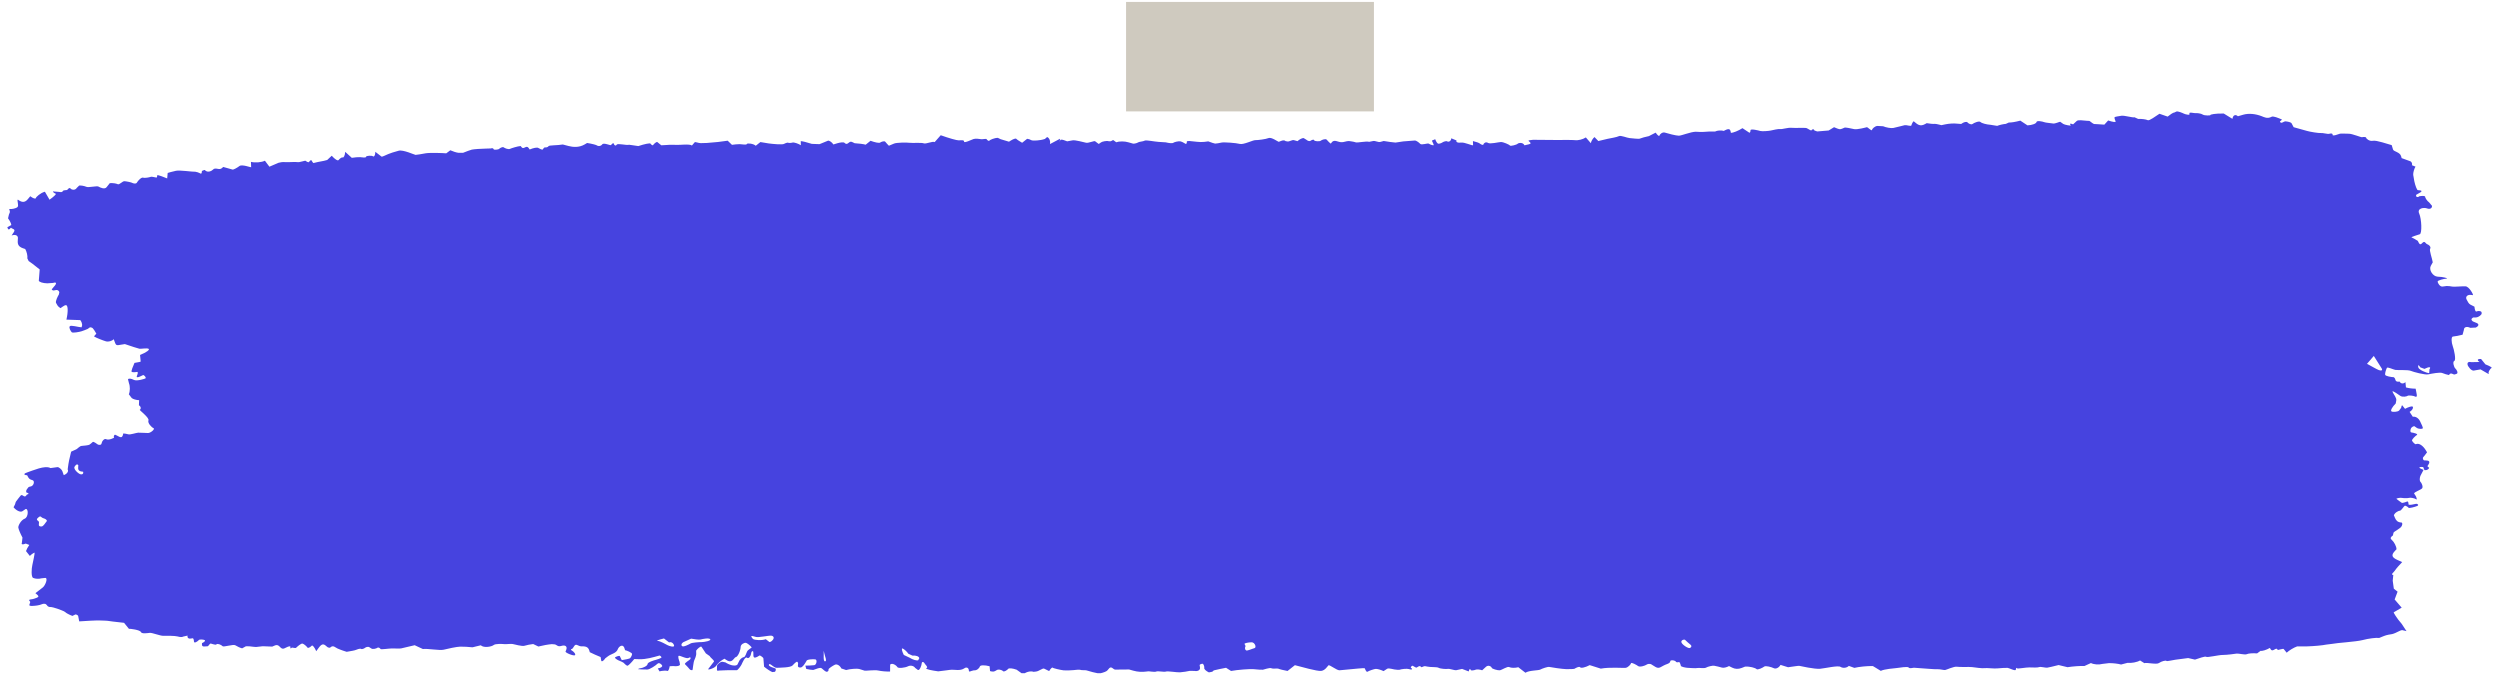 <svg xmlns="http://www.w3.org/2000/svg" xmlns:xlink="http://www.w3.org/1999/xlink" width="536" zoomAndPan="magnify" viewBox="0 0 402 109.5" height="146" preserveAspectRatio="xMidYMid meet" version="1.0"><defs><clipPath id="574093c215"><path d="M 1.184 17.918 L 399.121 17.918 L 399.121 108.254 L 1.184 108.254 Z M 1.184 17.918 " clip-rule="nonzero"/></clipPath><clipPath id="300472d83b"><path d="M 181.07 0.316 L 220.93 0.316 L 220.93 17.918 L 181.07 17.918 Z M 181.07 0.316 " clip-rule="nonzero"/></clipPath></defs><g clip-path="url(#574093c215)"><path fill="#4643df" d="M 390.66 59.379 C 390.66 59.379 390.66 59.379 390.648 59.574 C 390.613 60.012 390.613 60.012 390.613 60.012 C 390.238 59.98 388.957 59.5 388.859 59.066 C 388.762 58.633 388.91 58.637 389.195 59.074 C 389.195 59.074 389.195 59.074 389.59 59.219 C 389.855 59.316 389.855 59.316 389.855 59.316 C 390.609 58.941 390.973 58.969 390.66 59.379 Z M 382.539 59.52 C 382.195 59.406 381.188 58.793 380.613 58.5 C 380.648 58.461 380.754 58.344 381.074 57.973 C 381.707 57.234 381.707 57.234 381.707 57.234 C 382.059 57.809 382.762 58.914 382.961 59.219 C 383.16 59.523 382.973 59.66 382.539 59.52 Z M 271.73 104.199 C 271.465 104.309 270.5 103.676 270.375 103.297 C 270.246 102.922 270.863 102.758 270.977 102.906 C 271.094 103.051 271.656 103.516 271.855 103.688 C 272.055 103.855 272 104.086 271.73 104.199 Z M 201.715 104.223 C 201.336 104.316 200.582 104.691 200.379 104.586 C 200.176 104.477 200.137 104.16 200.289 103.879 C 200.289 103.879 200.289 103.879 200.141 103.594 C 200.105 103.523 200.105 103.523 200.105 103.523 C 200.199 103.402 200.715 103.293 201.25 103.281 C 201.785 103.266 202.094 104.133 201.715 104.223 Z M 147.727 106.02 C 147.648 106.168 147.648 106.168 147.648 106.168 C 147.391 106.266 146.77 106.082 146.27 105.762 C 146.27 105.762 146.27 105.762 145.754 105.516 C 145.332 105.316 145.332 105.316 145.332 105.316 C 145.023 104.707 144.93 104.238 145.117 104.27 C 145.309 104.305 145.816 104.754 146.07 105.125 C 146.07 105.125 146.07 105.125 146.422 105.285 C 146.734 105.426 146.734 105.426 146.734 105.426 C 147.293 105.367 147.785 105.551 147.824 105.84 C 147.824 105.84 147.824 105.84 147.727 106.02 Z M 132.68 106.344 C 132.344 106.371 132.477 105.336 132.453 104.953 C 132.43 104.57 132.477 104.617 132.551 105.059 C 132.633 105.5 133.016 106.316 132.68 106.344 Z M 124.262 102.906 C 124.262 102.906 124.262 102.906 124.059 103.105 C 123.98 103.18 123.762 103.266 123.73 103.242 C 123.137 102.781 123.137 102.781 123.137 102.781 C 122.508 103.027 121.332 102.93 121.109 102.758 C 120.887 102.586 120.785 102.324 120.812 102.281 C 120.844 102.234 121.18 102.297 121.566 102.422 C 121.949 102.547 123.668 102.156 124.047 102.219 C 124.426 102.281 124.523 102.59 124.262 102.906 Z M 112.824 103.25 C 112.41 103.246 111.293 103.328 111.059 103.465 C 110.824 103.602 109.852 104.129 109.648 103.875 C 109.441 103.617 109.707 103.27 110.242 103.098 C 110.242 103.098 110.242 103.098 110.676 102.902 C 111.137 102.695 111.137 102.695 111.137 102.695 C 111.641 102.781 112.395 102.906 112.656 102.832 C 112.922 102.754 114.023 102.531 114.203 102.785 C 114.383 103.043 113.234 103.25 112.824 103.25 Z M 107.348 103.746 C 107.09 103.602 106.09 103.059 105.758 103.055 C 105.43 103.051 105.883 102.875 106.766 102.664 C 106.766 102.664 106.766 102.664 107.492 103.23 C 107.586 103.305 107.586 103.305 107.586 103.305 C 108.031 103.109 108.395 103.594 108.395 103.852 C 108.395 104.113 107.605 103.891 107.348 103.746 Z M 12.949 76.266 C 12.625 76.191 11.758 75.445 11.992 75.043 C 12.23 74.641 12.504 74.562 12.598 74.867 C 12.598 74.867 12.598 74.867 12.57 75.082 C 12.52 75.535 12.664 75.801 13.281 75.84 C 13.359 75.844 13.359 75.844 13.359 75.844 C 13.457 76.148 13.273 76.336 12.949 76.266 Z M 7.48 83.855 C 7.238 84.148 6.98 84.637 6.684 84.656 C 5.875 84.711 6.496 84.008 6.164 83.789 C 5.766 83.523 5.961 83.387 6.215 83.168 C 6.539 82.883 6.625 83.184 6.824 83.27 C 7.047 83.359 7.047 83.359 7.047 83.359 C 7.309 83.418 7.535 83.605 7.551 83.777 C 7.551 83.777 7.551 83.777 7.48 83.855 Z M 397.613 52.695 C 398.098 52.672 398.098 52.672 398.098 52.672 C 398.652 52.41 398.668 52.062 398.137 51.891 C 398.137 51.891 398.137 51.891 397.684 51.703 C 397.543 51.645 397.398 51.453 397.41 51.336 C 397.422 51.227 397.656 51.031 397.762 51.043 C 398.328 51.109 398.715 50.902 398.996 50.559 C 399.082 50.453 399.07 50.203 398.973 50.113 C 398.871 50.02 398.594 49.988 398.426 50.027 C 398.262 50.062 398.262 50.062 398.262 50.062 C 398.098 50.215 397.934 49.879 397.891 49.312 C 397.891 49.312 397.891 49.312 397.242 48.984 C 396.949 48.836 396.801 48.465 396.637 48.176 C 396.398 47.75 396.727 47.344 397.344 47.422 C 397.656 47.465 397.656 47.465 397.656 47.465 C 397.73 47.352 397.027 46.055 396.441 46.039 C 395.855 46.02 394.602 46.141 394.352 46.086 C 394.105 46.031 393.691 45.988 393.434 45.988 C 393.434 45.988 393.434 45.988 393.195 46.02 C 392.773 46.074 392.773 46.074 392.773 46.074 C 392.332 46.145 391.969 45.488 391.969 45.277 C 391.969 45.066 392.988 44.832 393.348 44.809 C 393.707 44.789 393.387 44.664 392.633 44.539 C 392.633 44.539 392.633 44.539 391.957 44.488 C 391.164 44.426 390.531 43.371 390.871 42.754 C 391.188 42.18 391.188 42.18 391.188 42.18 C 391.09 41.562 390.602 40.254 390.766 40.004 C 390.934 39.75 390.676 39.398 390.195 39.219 C 390.195 39.219 390.195 39.219 389.961 38.988 C 389.559 38.586 389.309 39.797 388.918 39.004 C 388.785 38.734 388.785 38.734 388.785 38.734 C 388.43 38.504 387.914 38.207 387.773 38.172 C 387.637 38.137 388.703 37.777 389.094 37.668 C 389.484 37.559 389.398 35.207 389.008 34.34 C 388.617 33.473 389.773 33.328 390.25 33.508 C 390.727 33.691 391.094 33.504 391.066 33.094 C 391.066 33.094 391.066 33.094 390.895 32.891 C 390.633 32.574 390.633 32.574 390.633 32.574 C 390.23 32.285 389.945 31.758 389.965 31.645 C 389.98 31.531 389.695 31.477 389.332 31.516 C 389.332 31.516 389.332 31.516 389.004 31.566 C 388.945 31.574 388.906 31.672 388.852 31.676 C 388.754 31.688 388.59 31.68 388.566 31.637 C 388.516 31.543 388.469 31.355 388.527 31.324 C 388.781 31.172 388.781 31.172 388.781 31.172 C 389.086 31.035 389.398 30.816 389.383 30.738 C 389.371 30.66 389.23 30.598 389.07 30.602 C 389.07 30.602 389.07 30.602 388.926 30.59 C 388.789 30.582 388.789 30.582 388.789 30.582 C 388.648 30.555 388.391 29.91 388.223 29.145 C 388.223 29.145 388.223 29.145 388.102 28.445 C 388.043 28.113 388.043 28.113 388.043 28.113 C 388.023 27.762 388.188 27.168 388.41 26.793 C 388.41 26.793 388.41 26.793 387.84 26.566 C 387.828 26.562 387.828 26.562 387.828 26.562 C 387.965 26.309 387.73 25.98 387.598 25.938 C 387.465 25.891 386.828 25.66 386.184 25.426 C 386.184 25.426 386.184 25.426 386.098 25.117 C 385.906 24.438 384.902 24.391 384.797 24.039 C 384.586 23.336 384.586 23.336 384.586 23.336 C 383.906 23.164 382.148 22.523 381.57 22.637 C 380.996 22.754 380.484 22.301 380.477 22.145 C 380.465 21.992 379.965 22.02 379.816 22.062 C 379.668 22.105 378.266 21.508 377.707 21.504 C 377.145 21.5 376.422 21.449 376.246 21.504 C 376.07 21.559 375.043 21.961 375.082 21.68 C 375.125 21.398 374.719 21.453 374.516 21.52 C 374.316 21.586 373.469 21.348 373.188 21.391 C 372.91 21.434 371.422 21.195 370.957 21.051 C 370.492 20.906 369.531 20.637 368.816 20.453 C 368.816 20.453 368.816 20.453 368.492 19.836 C 368.395 19.645 367.859 19.547 367.508 19.512 C 367.289 19.492 366.977 19.793 366.812 19.734 C 366.242 19.543 367.129 19.297 366.879 19.191 C 366.359 18.98 365.559 18.617 365.258 18.781 C 364.602 19.141 364.062 18.836 363.688 18.688 C 362.691 18.297 361.586 18.188 360.699 18.449 C 359.855 18.695 359.855 18.695 359.855 18.695 C 359.453 18.332 359.059 18.52 358.977 19.113 C 358.977 19.113 358.977 19.113 358.074 18.559 C 357.586 18.258 357.586 18.258 357.586 18.258 C 356.258 18.219 355.359 18.414 355.434 18.5 C 355.504 18.586 354.473 18.617 354.203 18.422 C 353.93 18.23 353.223 18.164 353.039 18.195 C 352.859 18.227 351.898 17.949 352.066 18.277 C 352.23 18.602 351.391 18.387 351.176 18.277 C 350.961 18.168 350.145 17.82 349.949 17.945 C 349.758 18.07 349.504 18.137 349.438 18.145 C 349.371 18.148 348.977 18.422 348.559 18.75 C 348.559 18.75 348.559 18.75 347.848 18.504 C 347.242 18.293 347.242 18.293 347.242 18.293 C 346.613 18.676 345.629 19.465 345.355 19.324 C 345.082 19.188 344.387 19.098 343.809 19.121 C 343.809 19.121 343.809 19.121 343.328 18.902 C 343.223 18.855 343.223 18.855 343.223 18.855 C 342.996 18.965 341.625 18.543 341.129 18.613 C 340.633 18.68 340.09 18.781 340.023 18.848 C 339.961 18.91 340.102 19.348 340.188 19.52 C 340.273 19.695 339.734 19.629 338.992 19.371 C 338.992 19.371 338.992 19.371 338.91 19.461 C 338.379 20.043 338.379 20.043 338.379 20.043 C 337.617 19.969 336.832 19.957 336.734 19.941 C 336.641 19.93 336.305 19.703 335.988 19.445 C 335.988 19.445 335.988 19.445 335.574 19.422 C 335.016 19.391 334.184 19.227 333.941 19.453 C 333.355 19.996 333.355 19.996 333.355 19.996 C 332.816 19.758 332.781 19.953 332.961 20.129 C 333.145 20.305 331.941 20.055 331.781 19.934 C 331.621 19.812 331.344 19.609 331.281 19.582 C 331.219 19.551 330.457 19.914 330.148 19.859 C 329.836 19.801 328.902 19.738 328.676 19.633 C 328.445 19.531 327.516 19.352 327.477 19.613 C 327.434 19.875 326.777 20.121 326.02 20.16 C 326.02 20.16 326.02 20.16 325.621 19.898 C 324.867 19.398 324.867 19.398 324.867 19.398 C 324.102 19.605 323.273 19.738 323.027 19.699 C 323.027 19.699 323.027 19.699 322.867 19.77 C 322.531 19.922 322.531 19.922 322.531 19.922 C 322.152 19.945 321.523 20.09 321.145 20.238 C 321.145 20.238 321.145 20.238 320.621 20.156 C 320.094 20.07 320.094 20.07 320.094 20.07 C 319.434 20.023 318.676 19.828 318.457 19.617 C 318.234 19.402 317.402 19.762 317.191 19.93 C 316.984 20.102 316.527 19.875 316.383 19.691 C 316.238 19.508 315.773 19.617 315.352 19.934 C 315.352 19.934 315.352 19.934 315.039 19.91 C 314.633 19.879 314.633 19.879 314.633 19.879 C 314.191 19.82 313.379 19.875 312.82 19.992 C 312.82 19.992 312.82 19.992 312.312 20.098 C 312.184 20.125 312.184 20.125 312.184 20.125 C 312.027 20.109 311.328 19.891 311.098 19.918 C 310.867 19.949 310.289 19.895 309.812 19.805 C 309.812 19.805 309.812 19.805 309.566 19.945 C 308.715 20.426 308.297 19.961 307.797 19.559 C 307.734 19.512 307.734 19.512 307.734 19.512 C 307.609 19.5 307.391 19.984 307.348 20.168 C 307.305 20.359 306.562 20.074 306.277 20.129 C 305.988 20.184 304.816 20.516 304.438 20.578 C 304.059 20.641 303.32 20.516 302.797 20.301 C 302.797 20.301 302.797 20.301 302.305 20.273 C 301.922 20.25 301.922 20.25 301.922 20.25 C 301.488 20.25 301.039 20.711 301 20.914 C 300.957 21.113 300.312 20.418 300.184 20.453 C 300.059 20.492 298.633 20.871 298.141 20.762 C 297.648 20.652 296.73 20.453 296.594 20.527 C 296.461 20.602 296.031 20.777 295.871 20.777 C 295.711 20.777 295.281 20.629 294.914 20.453 C 294.914 20.453 294.914 20.453 294.418 20.758 C 294.047 20.984 294.047 20.984 294.047 20.984 C 293.406 21.027 292.578 21.094 292.207 21.137 C 292.207 21.137 292.207 21.137 291.926 21.039 C 291.754 20.977 291.754 20.977 291.754 20.977 C 291.641 20.633 291.34 20.832 291.285 20.953 C 291.234 21.074 290.734 20.691 290.504 20.602 C 290.27 20.512 288.625 20.609 288.066 20.551 C 287.508 20.492 286.523 20.812 286.27 20.754 C 286.02 20.695 285.039 20.918 284.727 20.992 C 284.414 21.062 283.355 21.148 283.059 21.062 C 282.766 20.98 281.496 20.656 281.484 20.941 C 281.477 21.223 281.379 21.395 281.27 21.324 C 281.27 21.324 281.27 21.324 281.172 21.258 C 280.188 20.609 280.188 20.609 280.188 20.609 C 279.531 21.031 278.691 21.371 278.324 21.359 C 278.324 21.359 278.324 21.359 278.316 21.312 C 278.246 20.762 278.051 20.613 277.395 20.941 C 277.188 21.051 277.188 21.051 277.188 21.051 C 276.77 20.922 276.133 20.969 275.766 21.156 C 275.766 21.156 275.766 21.156 275.312 21.145 C 274.656 21.125 274.02 21.246 273.336 21.215 C 272.664 21.184 272.664 21.184 272.664 21.184 C 271.859 21.199 270.367 21.824 269.949 21.82 C 269.527 21.82 268.137 21.465 267.723 21.324 C 267.309 21.184 266.871 21.621 266.84 21.797 C 266.805 21.973 266.531 21.762 266.23 21.328 C 266.23 21.328 266.23 21.328 265.52 21.691 C 265.145 21.887 265.145 21.887 265.145 21.887 C 264.645 21.984 263.875 22.199 263.688 22.289 C 263.496 22.379 262.402 22.227 262.031 22.203 C 261.66 22.18 260.609 21.727 260.324 21.891 C 260.039 22.051 258.855 22.254 258.5 22.324 C 258.141 22.398 257.469 22.559 257.012 22.68 C 257.012 22.68 257.012 22.68 256.633 22.285 C 256.395 22.039 256.395 22.039 256.395 22.039 C 256.113 22.266 255.852 22.715 255.809 23.027 C 255.809 23.027 255.809 23.027 255.508 22.68 C 255.004 22.098 255.004 22.098 255.004 22.098 C 254.527 22.418 253.73 22.613 253.23 22.535 C 253.23 22.535 253.23 22.535 252.758 22.512 C 252.199 22.488 251.633 22.508 251.07 22.508 C 249.945 22.508 249.945 22.508 249.945 22.508 C 248.703 22.508 247.16 22.496 246.508 22.48 C 246.508 22.48 246.508 22.48 245.941 22.551 C 245.383 22.617 246.625 23.02 245.859 23.199 C 245.133 23.367 245.133 23.367 245.133 23.367 C 244.891 22.828 244.16 22.973 244.023 23.125 C 243.887 23.273 242.871 23.547 242.793 23.402 C 242.715 23.254 241.734 22.832 241.355 22.836 C 240.98 22.844 239.605 23.203 239.266 22.977 C 238.93 22.746 238.566 23.035 238.531 23.227 C 238.496 23.414 238.082 23.195 237.957 23.082 C 237.836 22.973 237.336 22.793 236.848 22.684 C 236.848 22.684 236.848 22.684 236.867 23.273 C 236.867 23.359 236.867 23.359 236.867 23.359 C 236.754 23.453 235.477 22.848 234.945 22.926 C 234.41 23.008 234.078 22.855 234.211 22.59 C 234.211 22.59 234.211 22.59 234.184 22.578 C 233.367 22.238 233.367 22.238 233.367 22.238 C 233.332 22.754 232.883 22.859 232.723 22.738 C 232.562 22.617 232.066 22.805 231.926 22.91 C 231.785 23.02 231.391 23.145 231.25 23.102 C 231.109 23.059 230.898 22.734 230.781 22.383 C 230.781 22.383 230.781 22.383 230.258 22.605 C 230.223 22.621 230.465 23.023 230.527 23.258 C 230.547 23.332 230.547 23.332 230.547 23.332 C 230.438 23.434 229.91 23.215 229.746 23.098 C 229.578 22.98 228.59 23.379 228.367 23.125 C 228.145 22.875 227.676 22.578 227.531 22.594 C 227.387 22.605 226.535 22.672 225.641 22.738 C 225.641 22.738 225.641 22.738 224.848 22.859 C 224.395 22.926 224.395 22.926 224.395 22.926 C 223.906 22.887 223.055 22.77 222.504 22.672 C 222.504 22.672 222.504 22.672 221.945 22.824 C 221.617 22.91 221.145 22.605 220.797 22.676 C 220.176 22.805 220.176 22.805 220.176 22.805 C 219.609 22.66 218.281 23 217.973 22.883 C 217.664 22.77 217.188 22.727 217.016 22.691 C 216.84 22.656 216.375 22.727 215.984 22.848 C 215.984 22.848 215.984 22.848 215.719 22.863 C 215.16 22.902 214.488 22.258 214.039 23.035 C 214.008 23.09 214.008 23.09 214.008 23.09 C 213.918 23.094 213.457 22.621 213.32 22.449 C 213.18 22.277 212.535 22.473 212.387 22.621 C 212.242 22.773 211.344 22.738 211.316 22.551 C 211.289 22.363 210.895 22.512 210.746 22.633 C 210.598 22.754 210.273 22.668 210.027 22.445 C 210.027 22.445 210.027 22.445 209.762 22.285 C 209.617 22.199 209.617 22.199 209.617 22.199 C 209.387 22.184 208.945 22.41 208.637 22.699 C 208.637 22.699 208.637 22.699 208.055 22.535 C 207.773 22.457 207.328 22.805 207.02 22.746 C 206.719 22.691 206.719 22.691 206.719 22.691 C 206.434 22.375 205.754 22.785 205.633 22.801 C 205.512 22.816 204.453 22.008 203.996 22.199 C 203.539 22.387 202.207 22.551 201.848 22.535 C 201.484 22.523 199.926 23.305 199.363 23.141 C 198.797 22.98 196.77 22.84 196.438 22.922 C 196.109 23 195.516 23.105 195.387 23.09 C 195.254 23.074 194.758 22.914 194.281 22.73 C 194.281 22.73 194.281 22.73 193.68 22.812 C 192.898 22.914 192.059 22.727 191.246 22.672 C 191.109 22.664 190.852 22.703 190.852 22.723 C 190.832 23.469 190.539 23.016 190.188 22.871 C 189.852 22.734 189.852 22.734 189.852 22.734 C 189.414 22.664 188.766 22.871 188.656 22.969 C 188.547 23.07 188.004 23.031 187.449 22.887 C 187.449 22.887 187.449 22.887 186.922 22.855 C 186.301 22.816 186.301 22.816 186.301 22.816 C 185.637 22.777 184.277 22.484 184.062 22.617 C 183.852 22.75 183.172 22.781 183.008 22.895 C 182.848 23.008 182.492 23.102 182.219 23.102 C 182.219 23.102 182.219 23.102 182 23.039 C 181.445 22.883 181.445 22.883 181.445 22.883 C 180.852 22.699 179.973 22.695 179.488 22.875 C 179.488 22.875 179.488 22.875 179.012 22.523 C 178.969 22.488 178.68 22.734 178.516 22.723 C 178.234 22.703 178.234 22.703 178.234 22.703 C 177.941 22.609 177.207 22.762 177.043 22.898 C 176.879 23.031 176.691 23.148 176.656 23.141 C 176.625 23.133 176.234 22.828 176.094 22.715 C 175.953 22.602 175.023 23.039 174.645 22.953 C 174.266 22.867 172.859 22.488 172.484 22.566 C 172.105 22.641 171.656 22.711 171.602 22.727 C 171.551 22.738 170.547 22.238 170.48 22.566 C 170.41 22.895 170.395 22.781 170.445 22.316 C 170.445 22.316 170.445 22.316 169.75 22.684 C 168.832 23.168 168.832 23.168 168.832 23.168 C 168.938 22.672 168.73 22.164 168.375 22.035 C 168.375 22.035 168.375 22.035 168.09 22.281 C 168.031 22.336 168.031 22.336 168.031 22.336 C 167.273 22.617 166.043 22.664 165.844 22.543 C 165.645 22.422 165.336 22.324 165.156 22.32 C 165.156 22.32 165.156 22.32 165.078 22.387 C 164.359 22.957 164.359 22.957 164.359 22.957 C 164.023 22.773 163.48 22.414 163.41 22.316 C 163.34 22.219 162.953 22.344 162.551 22.594 C 162.551 22.594 162.551 22.594 162.246 22.785 L 160.902 22.383 C 160.453 22.168 160.453 22.168 160.453 22.168 C 159.906 22.164 159.191 22.488 159.082 22.617 C 158.973 22.75 158.691 22.48 158.637 22.371 C 158.582 22.266 157.984 22.422 157.75 22.379 C 157.52 22.336 156.836 22.242 156.523 22.363 C 156.207 22.48 154.988 23.07 155.023 22.766 C 155.062 22.465 154.477 22.566 154.164 22.57 C 153.852 22.578 152.547 22.207 151.27 21.746 C 151.27 21.746 151.27 21.746 150.305 22.836 C 150.293 22.848 150.293 22.848 150.293 22.848 C 149.945 22.664 148.93 23.191 148.535 23.047 C 148.141 22.902 146.773 23.031 146.262 22.961 C 145.75 22.895 144.152 22.918 143.766 23.086 C 143.383 23.254 142.961 23.434 142.934 23.434 C 142.906 23.434 142.484 22.957 142.34 22.785 C 142.199 22.617 141.664 22.816 141.527 22.926 C 141.387 23.039 140.691 22.906 139.98 22.637 C 139.98 22.637 139.98 22.637 139.316 23.176 C 139.203 23.266 139.203 23.266 139.203 23.266 C 138.852 23.164 138.055 23.059 137.434 23.031 C 137.434 23.031 137.434 23.031 136.996 22.824 C 136.492 22.59 136.316 23.52 135.773 22.953 C 135.645 22.82 135.02 22.922 134.672 23.027 C 134.008 23.23 134.008 23.23 134.008 23.23 C 133.793 22.852 133.285 22.559 133.148 22.621 C 133.012 22.684 132.398 22.934 131.781 23.18 C 131.781 23.18 131.781 23.18 131.234 23.16 C 130.539 23.133 130.539 23.133 130.539 23.133 C 129.785 22.887 128.984 22.691 128.762 22.695 C 128.762 22.695 128.762 22.695 128.762 22.703 C 128.773 23.352 128.773 23.352 128.773 23.352 C 128.402 23.102 127.66 22.848 127.418 22.926 C 127.18 23.004 126.84 23.008 126.668 22.934 C 126.668 22.934 126.668 22.934 126.539 22.957 C 126.32 22.992 126.129 23.141 125.91 23.188 C 125.711 23.227 125.492 23.195 125.277 23.195 C 124.996 23.195 124.996 23.195 124.996 23.195 C 124.688 23.191 123.848 23.094 123.617 23.066 C 123.387 23.039 122.781 22.938 122.273 22.844 C 122.273 22.844 122.273 22.844 122.09 22.988 C 121.527 23.438 121.527 23.438 121.527 23.438 C 121.164 23.082 120.125 22.98 120.09 23.16 C 120.059 23.344 119.277 23.184 118.957 23.18 C 118.641 23.176 118.074 23.227 117.699 23.289 C 117.699 23.289 117.699 23.289 117.586 23.18 C 117.012 22.625 117.012 22.625 117.012 22.625 C 116.25 22.758 114.742 22.922 113.664 22.988 C 113.664 22.988 113.664 22.988 112.684 23.016 C 112.352 23.027 111.789 22.781 111.715 22.871 C 111.262 23.395 111.262 23.395 111.262 23.395 C 110.879 23.105 109.25 23.336 108.727 23.297 C 108.207 23.258 107.129 23.289 106.336 23.363 C 106.336 23.363 106.336 23.363 105.738 22.879 C 105.668 22.82 105.668 22.82 105.668 22.82 C 105.465 22.836 105.102 23.188 105.023 23.324 C 104.941 23.461 104.672 23.219 104.602 23.098 C 104.531 22.977 103.652 23.152 102.645 23.488 C 102.645 23.488 102.645 23.488 101.809 23.367 C 101.172 23.277 101.172 23.277 101.172 23.277 C 100.637 23.406 99.34 22.992 99.16 23.273 C 98.984 23.559 98.738 23.309 98.691 23.098 C 98.648 22.883 98.336 23.188 98.262 23.32 C 98.188 23.453 97.082 22.883 96.84 23.215 C 96.598 23.551 96.121 23.512 96.023 23.406 C 95.926 23.305 95.195 23.117 94.406 22.992 C 94.406 22.992 94.406 22.992 93.988 23.238 C 93.117 23.746 92.133 23.668 91.406 23.473 C 90.5 23.234 90.5 23.234 90.5 23.234 C 89.676 23.391 88.285 23.332 88.199 23.508 C 88.113 23.688 87.754 23.734 87.645 23.699 C 87.535 23.66 87.32 23.922 87.273 24.031 C 87.227 24.141 86.719 23.902 86.551 23.785 C 86.387 23.668 85.766 23.781 85.172 24.039 C 85.172 24.039 85.172 24.039 85.012 23.801 C 84.629 23.246 84.227 24.117 83.879 23.68 C 83.723 23.48 83.723 23.48 83.723 23.48 C 83.242 23.512 82.223 23.832 81.984 23.945 C 81.746 24.059 81.164 23.832 80.996 23.695 C 80.828 23.559 80.367 23.816 80.262 23.938 C 80.156 24.059 79.406 24.141 79.371 23.988 C 79.336 23.84 79.141 23.785 78.941 23.867 C 78.941 23.867 78.941 23.867 78.758 23.875 C 78.125 23.895 78.125 23.895 78.125 23.895 C 77.426 23.895 76.129 23.996 75.863 24.062 C 75.602 24.133 74.973 24.359 74.465 24.57 C 74.465 24.57 74.465 24.57 73.965 24.566 C 73.691 24.566 73.691 24.566 73.691 24.566 C 73.402 24.535 72.824 24.352 72.41 24.164 C 72.41 24.164 72.41 24.164 71.949 24.512 C 71.754 24.656 71.754 24.656 71.754 24.656 C 71.305 24.605 69.07 24.535 68.457 24.648 C 67.848 24.762 66.969 24.91 66.82 24.906 C 66.672 24.898 64.828 24.043 64.117 24.234 C 63.402 24.426 62.676 24.656 62.504 24.746 C 62.504 24.746 62.504 24.746 62.324 24.82 C 61.992 24.953 61.441 25.254 61.34 25.176 C 60.344 24.406 60.344 24.406 60.344 24.406 C 60.363 25.02 60.105 25.273 59.961 25.129 C 59.816 24.988 58.871 25.016 58.855 25.219 C 58.836 25.422 58.195 25.289 57.918 25.27 C 57.645 25.25 57.035 25.301 56.566 25.379 C 56.566 25.379 56.566 25.379 56.41 25.234 C 55.504 24.414 55.504 24.414 55.504 24.414 C 55.484 25.062 55.215 25.41 55.094 25.32 C 54.973 25.23 54.562 25.57 54.441 25.738 C 54.316 25.906 53.824 25.594 53.344 25.043 C 53.344 25.043 53.344 25.043 52.707 25.637 C 52.621 25.723 52.621 25.723 52.621 25.723 C 52.492 25.781 51.812 25.934 51.109 26.051 C 51.109 26.051 51.109 26.051 50.484 26.199 C 50.402 26.219 50.402 26.219 50.402 26.219 C 50.316 26.176 50.141 25.895 50.105 25.809 C 50.07 25.727 49.953 25.746 49.844 25.855 C 49.844 25.855 49.844 25.855 49.758 25.961 C 49.68 26.055 49.68 26.055 49.68 26.055 C 49.602 26.172 49.238 25.953 49.152 25.863 C 49.066 25.777 48.199 26.133 47.852 26.07 C 47.504 26.004 46.34 26.102 46.008 26.074 C 45.676 26.047 45.32 26.055 45.219 26.086 C 45.219 26.086 45.219 26.086 45.117 26.109 C 44.797 26.172 44.797 26.172 44.797 26.172 C 44.488 26.305 43.824 26.59 43.32 26.805 C 43.32 26.805 43.32 26.805 43.082 26.488 C 42.598 25.844 42.598 25.844 42.598 25.844 C 42.039 26.117 41.031 26.199 40.352 26.027 C 40.352 26.027 40.352 26.027 40.383 26.863 C 40.383 26.895 40.383 26.895 40.383 26.895 C 40.309 26.93 38.914 26.387 38.508 26.695 C 38.105 27.008 37.527 27.297 37.418 27.273 C 37.312 27.254 36.621 27.059 35.887 26.844 C 35.887 26.844 35.887 26.844 35.711 27.012 C 35.254 27.457 34.656 26.816 34.23 27.289 C 34.098 27.438 33.391 27.887 32.922 27.328 C 32.906 27.312 32.461 27.453 32.461 27.523 C 32.438 28.23 32.18 27.801 31.793 27.707 C 31.418 27.617 31.418 27.617 31.418 27.617 C 30.898 27.641 28.887 27.328 28.289 27.465 C 27.691 27.602 27.094 27.758 26.961 27.812 C 26.961 27.812 26.961 27.812 26.957 27.875 C 26.883 28.691 26.883 28.691 26.883 28.691 C 26.281 28.434 25.574 28.188 25.305 28.148 C 25.305 28.148 25.305 28.148 25.246 28.445 C 25.23 28.527 25.23 28.527 25.23 28.527 C 25.117 28.609 24.465 28.352 24.234 28.438 C 24.004 28.52 23.305 28.664 23.012 28.566 C 22.723 28.469 22.145 29.098 22.02 29.355 C 21.898 29.617 21.375 29.492 21.262 29.406 C 21.152 29.324 20.293 29.145 19.996 29.137 C 19.695 29.129 19.188 29.75 18.938 29.621 C 18.688 29.492 18.113 29.414 17.66 29.445 C 17.66 29.445 17.66 29.445 17.414 29.754 C 17.168 30.066 17.168 30.066 17.168 30.066 C 16.875 30.523 16.105 30.164 15.844 30.004 C 15.582 29.848 14.262 30.191 13.898 30.043 C 13.539 29.891 13.016 29.801 12.734 29.836 C 12.734 29.836 12.734 29.836 12.602 29.965 C 12.355 30.203 12.355 30.203 12.355 30.203 C 12.047 30.707 11.426 30.48 11.32 30.293 C 11.211 30.105 10.895 30.402 10.84 30.512 C 10.785 30.617 10.223 30.535 10.141 30.691 C 10.059 30.844 9.859 30.93 9.699 30.883 C 9.699 30.883 9.699 30.883 9.547 30.863 C 9.215 30.82 8.883 30.793 8.551 30.781 C 8.52 30.777 8.52 30.777 8.52 30.777 C 8.48 30.902 8.824 31.113 8.965 31.152 C 9.102 31.191 8.652 31.625 7.965 32.113 C 7.965 32.113 7.965 32.113 7.711 31.676 C 7.219 30.828 7.219 30.828 7.219 30.828 C 6.504 31.016 5.805 31.664 5.762 31.852 C 5.719 32.035 5.316 31.902 4.867 31.555 C 4.867 31.555 4.867 31.555 4.453 32.051 C 3.973 32.621 3.484 32.543 2.93 32.137 C 2.875 32.098 2.875 32.098 2.875 32.098 C 2.664 32.168 3.098 33.07 2.801 33.309 C 2.504 33.551 1.801 33.645 1.637 33.609 C 1.473 33.574 1.441 33.691 1.566 33.871 C 1.566 33.871 1.566 33.871 1.586 34.039 C 1.605 34.188 1.477 34.34 1.438 34.496 C 1.293 35.105 1.293 35.105 1.293 35.105 C 1.695 35.637 1.863 36.16 1.805 36.195 C 1.746 36.227 1.465 36.375 1.184 36.527 C 1.184 36.527 1.184 36.527 1.207 36.613 C 1.383 37.273 1.727 36.562 1.773 36.621 C 1.953 36.828 2.562 36.816 2.223 37.324 C 1.863 37.871 1.863 37.871 1.863 37.871 C 2.414 37.656 2.875 37.832 2.883 38.258 C 2.883 38.258 2.883 38.258 2.867 38.484 C 2.82 39.086 2.801 39.621 3.699 39.922 C 4.055 40.039 4.055 40.039 4.055 40.039 C 4.301 40.461 4.457 41.141 4.398 41.551 C 4.398 41.551 4.398 41.551 4.566 41.895 C 4.609 41.977 4.609 41.977 4.609 41.977 C 4.75 42.043 5.547 42.648 6.383 43.328 C 6.383 43.328 6.383 43.328 6.254 44.965 C 6.238 45.125 6.238 45.125 6.238 45.125 C 6.285 45.348 6.895 45.543 7.594 45.559 C 7.594 45.559 7.594 45.559 8.211 45.516 C 8.535 45.496 8.535 45.496 8.535 45.496 C 9.109 45.301 9.168 45.578 8.664 46.109 C 8.664 46.109 8.664 46.109 8.371 46.461 C 8.316 46.527 8.316 46.527 8.316 46.527 C 8.371 46.668 8.555 46.742 8.715 46.695 C 8.715 46.695 8.715 46.695 8.867 46.664 C 9.055 46.629 9.055 46.629 9.055 46.629 C 9.266 46.602 9.484 46.758 9.543 46.977 C 9.543 46.977 9.543 46.977 9.504 47.164 C 9.461 47.367 9.461 47.367 9.461 47.367 C 9.316 47.574 8.883 48.445 9.008 48.699 C 9.137 48.957 9.316 49.227 9.344 49.25 C 9.371 49.27 9.605 49.465 9.688 49.535 C 9.77 49.602 10.312 49.031 10.629 49.07 C 10.945 49.113 10.969 50.156 10.68 51.395 C 10.68 51.395 10.68 51.395 12.871 51.473 C 13.012 51.48 13.273 52.098 13.191 52.375 C 13.117 52.633 13.117 52.633 13.117 52.633 C 12.625 52.621 11.387 52.227 11.215 52.469 C 11.043 52.711 11.387 53.301 11.551 53.434 C 11.715 53.566 12.758 53.383 13.086 53.277 C 13.418 53.172 13.871 52.996 14.094 52.895 C 14.094 52.895 14.094 52.895 14.27 52.77 C 14.387 52.688 14.387 52.688 14.387 52.688 C 14.473 52.555 14.812 52.684 14.91 52.773 C 15.012 52.863 15.273 53.258 15.492 53.652 C 15.492 53.652 15.492 53.652 15.145 54.047 C 15.109 54.086 15.109 54.086 15.109 54.086 C 15.363 54.285 16.625 54.777 17.035 54.887 C 17.441 55 18.004 54.844 18.285 54.543 C 18.285 54.543 18.285 54.543 18.465 55.02 C 18.586 55.34 18.637 55.562 19.086 55.488 C 20.078 55.328 20.078 55.328 20.078 55.328 C 21.027 55.672 22.262 56.035 22.426 56.078 C 22.594 56.121 23.621 55.938 23.887 56.082 C 24.152 56.223 23.535 56.672 22.52 57.078 C 22.52 57.078 22.52 57.078 22.621 58.141 C 22.625 58.164 22.395 58.219 22.266 58.238 C 21.625 58.355 21.625 58.355 21.625 58.355 C 21.445 58.816 20.98 59.758 21.215 59.82 C 21.449 59.887 21.93 59.844 22.039 59.805 C 22.148 59.77 22.188 59.914 22.125 60.129 C 22.125 60.129 22.125 60.129 22.059 60.324 C 21.996 60.512 21.996 60.512 21.996 60.512 C 21.918 60.711 22.184 60.711 22.586 60.512 C 22.586 60.512 22.586 60.512 22.902 60.363 C 23.039 60.297 23.039 60.297 23.039 60.297 C 23.328 60.422 23.473 60.738 23.434 60.816 C 23.398 60.898 21.988 61.328 21.535 61.09 C 21.078 60.852 20.652 60.812 20.582 61.008 C 20.582 61.008 20.582 61.008 20.621 61.152 C 20.738 61.625 20.738 61.625 20.738 61.625 C 20.934 62.121 20.922 62.922 20.719 63.402 C 20.719 63.402 20.719 63.402 21.039 63.82 C 21.18 64.004 21.18 64.004 21.18 64.004 C 21.387 64.184 21.922 64.34 22.371 64.348 C 22.371 64.348 22.371 64.348 22.348 64.91 C 22.34 65.164 22.34 65.164 22.34 65.164 C 22.785 65.457 22.625 65.84 22.48 65.883 C 22.332 65.922 24.039 67.156 23.871 67.594 C 23.703 68.027 24.371 68.715 24.68 68.844 C 24.988 68.969 24.246 69.625 23.812 69.629 C 23.379 69.629 22.492 69.559 22.211 69.574 C 21.926 69.59 20.945 69.926 20.645 69.84 C 20.344 69.758 19.973 69.695 19.82 69.699 C 19.82 69.699 19.82 69.699 19.816 69.723 C 19.656 70.77 19.09 70.113 18.598 69.938 C 18.48 69.898 18.48 69.898 18.48 69.898 C 18.262 70.012 18.277 70.273 18.348 70.34 C 18.422 70.402 17.453 70.836 17.105 70.633 C 16.754 70.434 16.371 70.984 16.328 71.309 C 16.289 71.629 15.801 71.539 15.711 71.465 C 15.621 71.395 15.039 70.957 14.914 71.07 C 14.793 71.188 14.457 71.469 14.352 71.523 C 14.246 71.582 13.406 71.699 13.117 71.703 C 12.828 71.707 12.43 72.188 12.27 72.25 C 12.109 72.309 11.738 72.477 11.445 72.625 C 11.445 72.625 11.445 72.625 11.398 72.801 C 11.188 73.598 11.016 74.406 10.918 75.215 C 10.883 75.48 10.883 75.48 10.883 75.48 C 11.066 75.797 10.781 76.215 10.25 76.402 C 10.25 76.402 10.25 76.402 10.02 75.75 C 9.93 75.488 9.457 75.086 9.238 75.113 C 8.125 75.266 8.125 75.266 8.125 75.266 C 7.211 74.766 5.238 75.695 4.508 75.914 C 3.777 76.137 3.715 76.367 4.367 76.426 C 4.367 76.426 4.367 76.426 4.457 76.602 C 4.629 76.938 4.754 77.09 5.215 77.207 C 5.59 77.305 5.477 77.953 5.098 78.164 C 4.941 78.254 4.668 78.246 4.57 78.352 C 4.391 78.559 4.176 78.828 4.207 79.047 C 4.23 79.18 4.23 79.18 4.23 79.18 C 4.664 79.301 4.707 79.457 4.324 79.527 C 4.324 79.527 4.324 79.527 4.23 79.668 C 3.906 80.16 3.586 79.344 3.312 79.699 C 3.062 80.02 2.797 80.328 2.57 80.656 C 2.477 80.789 2.488 80.969 2.41 81.117 C 2.18 81.57 2.18 81.57 2.18 81.57 C 2.625 82.105 3.254 82.398 3.578 82.219 C 3.578 82.219 3.578 82.219 3.863 82.027 C 4.129 81.848 4.129 81.848 4.129 81.848 C 4.59 81.734 4.594 83.16 3.965 83.406 C 3.336 83.656 2.91 84.555 2.945 84.828 C 2.98 85.102 3.281 85.828 3.613 86.441 C 3.613 86.441 3.613 86.441 3.543 87.066 C 3.516 87.289 3.516 87.289 3.516 87.289 C 3.387 87.562 3.664 87.613 4.133 87.406 C 4.133 87.406 4.133 87.406 4.336 87.48 C 4.715 87.625 4.715 87.625 4.715 87.625 C 4.496 87.918 4.258 88.363 4.18 88.613 C 4.18 88.613 4.18 88.613 4.387 88.875 C 4.797 89.395 4.797 89.395 4.797 89.395 C 5.098 89.082 5.512 88.848 5.566 88.863 C 5.617 88.879 5.328 90.324 5.199 90.867 C 5.066 91.406 4.988 92.77 5.328 92.926 C 5.668 93.086 6.262 93.117 6.645 92.996 C 6.645 92.996 6.645 92.996 7.004 92.957 C 7.312 92.926 7.312 92.926 7.312 92.926 C 7.734 92.988 7.273 94.152 6.891 94.453 C 6.508 94.754 5.969 95.172 5.695 95.383 C 5.695 95.383 5.695 95.383 5.965 95.613 C 6.215 95.828 6.273 95.969 5.945 96.105 C 5.656 96.223 5.344 96.34 5.031 96.371 C 4.348 96.441 4.883 96.656 4.859 96.832 C 4.812 97.176 4.387 97.473 5.254 97.43 C 5.652 97.41 6.273 97.367 6.832 97.125 C 6.977 97.062 7.289 97.074 7.379 97.156 C 7.543 97.309 7.543 97.309 7.543 97.309 C 7.629 97.539 7.984 97.637 8.09 97.605 C 8.199 97.574 8.98 97.777 9.234 97.883 C 9.488 97.988 10.355 98.273 10.488 98.426 C 10.621 98.578 11.141 98.852 11.641 99.039 C 11.641 99.039 11.641 99.039 12.137 98.801 C 12.207 98.77 12.547 98.934 12.566 99.031 C 12.738 99.918 12.738 99.918 12.738 99.918 C 13.602 99.855 15.578 99.742 16.055 99.773 C 16.535 99.805 17.141 99.789 17.27 99.824 C 17.398 99.859 18.605 100.004 19.949 100.148 C 19.949 100.148 19.949 100.148 20.711 101.09 C 20.73 101.113 20.73 101.113 20.73 101.113 C 20.879 101.078 22.512 101.281 22.652 101.625 C 22.793 101.965 23.734 101.801 24.094 101.762 C 24.449 101.727 25.812 102.258 26.242 102.238 C 26.672 102.219 28.16 102.223 28.547 102.34 C 28.938 102.457 29.34 102.469 29.441 102.367 C 29.441 102.367 29.441 102.367 29.555 102.34 C 30.168 102.203 30.168 102.203 30.168 102.203 C 30.074 102.531 30.305 102.746 30.68 102.676 C 30.68 102.676 30.68 102.676 31.023 102.629 C 31.055 102.625 31.152 102.809 31.164 102.91 C 31.184 103.121 31.184 103.121 31.184 103.121 C 31.176 103.559 31.809 103.117 31.953 102.938 C 32.098 102.758 32.703 102.836 32.895 102.922 C 33.082 103.008 32.898 103.23 32.484 103.418 C 32.484 103.418 32.484 103.418 32.473 103.574 C 32.426 104.152 33.031 103.898 33.379 103.922 C 33.473 103.93 33.59 103.703 33.707 103.594 C 33.801 103.5 33.801 103.5 33.801 103.5 C 33.914 103.406 34.621 103.805 34.812 103.609 C 35.008 103.418 35.629 103.719 35.789 103.906 C 35.945 104.094 37.523 103.555 37.832 103.758 C 38.145 103.961 38.641 104.184 38.934 104.254 C 38.934 104.254 38.934 104.254 39.09 104.168 C 39.363 104.02 39.363 104.02 39.363 104.02 C 39.582 103.758 40.773 104.055 41.176 104.035 C 41.578 104.012 42.199 103.895 42.375 103.918 C 42.551 103.941 43.18 103.965 43.77 103.973 C 43.77 103.973 43.77 103.973 44.191 103.797 C 44.988 103.465 45 104.461 45.645 104.285 C 45.703 104.266 45.703 104.266 45.703 104.266 C 45.77 104.238 46.742 103.711 46.691 104.027 C 46.645 104.344 46.797 104.293 46.875 104.172 C 46.953 104.047 47.48 104.301 47.625 104.152 C 47.773 104.008 48.402 103.426 48.652 103.492 C 48.902 103.555 49.34 103.969 49.445 104.133 C 49.551 104.297 50 103.98 50.125 103.828 C 50.246 103.676 50.574 104.074 50.852 104.711 C 50.852 104.711 50.852 104.711 51.242 104.176 C 51.824 103.375 52.086 103.535 52.648 104.047 C 52.734 104.125 53.031 104.184 53.074 104.141 C 53.586 103.645 53.902 104.129 54.285 104.285 C 54.578 104.402 54.863 104.527 55.168 104.625 C 55.75 104.812 55.75 104.812 55.75 104.812 C 56.406 104.703 57.078 104.582 57.207 104.512 C 57.332 104.445 57.926 104.234 58.062 104.344 C 58.199 104.453 58.617 104.254 58.734 104.148 C 58.855 104.043 59.117 103.992 59.324 104.031 C 59.324 104.031 59.324 104.031 59.473 104.125 C 59.695 104.262 59.695 104.262 59.695 104.262 C 59.91 104.457 60.52 104.289 60.691 104.16 C 60.859 104.031 61.141 104.242 61.191 104.359 C 61.242 104.477 62.508 104.273 62.996 104.27 C 63.484 104.266 64.312 104.312 64.508 104.262 C 64.703 104.207 65.68 103.98 66.68 103.75 C 66.68 103.75 66.68 103.75 67.238 104.012 C 68 104.363 68 104.363 68 104.363 C 68.758 104.258 70.707 104.633 71.336 104.473 C 71.965 104.309 73.461 103.992 73.992 103.98 C 74.523 103.969 75.418 104.02 75.984 104.086 C 75.984 104.086 75.984 104.086 76.523 103.953 C 77.309 103.762 77.309 103.762 77.309 103.762 C 77.828 104.242 79.074 103.973 79.375 103.727 C 79.68 103.477 80.762 103.547 81.105 103.574 C 81.453 103.602 82.156 103.504 82.43 103.555 C 82.707 103.609 83.953 103.957 84.312 103.844 C 84.672 103.734 85.312 103.605 85.734 103.559 C 85.734 103.559 85.734 103.559 86.199 103.781 C 86.57 103.961 86.57 103.961 86.57 103.961 C 87.242 103.785 88.215 103.613 88.734 103.578 C 88.734 103.578 88.734 103.578 89.172 103.613 C 89.516 103.645 89.668 104.051 90.23 103.871 C 90.941 103.645 91.277 103.977 91.031 104.543 C 90.949 104.738 90.949 104.738 90.949 104.738 C 90.773 104.93 92.25 105.523 92.449 105.359 C 92.648 105.195 92.211 104.746 91.977 104.621 C 91.738 104.496 91.746 104.371 91.992 104.344 C 91.992 104.344 91.992 104.344 92.059 104.277 C 92.25 104.086 92.348 103.742 92.57 103.688 C 92.797 103.633 93.125 103.926 93.41 103.926 C 94.062 103.918 94.562 103.941 94.758 104.605 C 94.836 104.871 94.836 104.871 94.836 104.871 C 95.27 105.094 96.055 105.445 96.582 105.652 C 96.582 105.652 96.582 105.652 96.645 106.023 C 96.68 106.234 96.68 106.234 96.68 106.234 C 96.75 106.457 97.047 106.285 97.34 105.848 C 97.34 105.848 97.34 105.848 97.785 105.512 C 98.285 105.133 99.102 105.07 99.352 104.371 C 99.492 103.977 100.238 103.324 100.488 104.473 C 100.504 104.547 100.504 104.547 100.504 104.547 C 100.789 104.59 101.633 104.953 101.637 105.156 C 101.645 105.355 101.418 105.773 101.293 105.852 C 101.164 105.926 100.574 106.062 99.98 106.152 C 99.98 106.152 99.98 106.152 99.707 105.59 C 99.656 105.484 99.656 105.484 99.656 105.484 C 99.484 105.41 99.023 105.613 98.902 105.711 C 98.781 105.809 99.281 106.121 99.488 106.203 C 99.699 106.281 100.152 106.488 100.246 106.555 C 100.344 106.621 100.754 107.129 100.949 107.035 C 101.141 106.938 101.605 106.461 101.984 105.973 C 101.984 105.973 101.984 105.973 102.762 106 C 103.918 106.039 104.977 105.699 106.047 105.41 C 106.113 105.395 106.301 105.547 106.34 105.645 C 106.371 105.727 106.371 105.727 106.371 105.727 C 106.285 105.836 105.672 106.066 105.461 106.105 C 105.25 106.145 104.125 106.484 104.125 106.785 C 104.125 107.086 103.348 107.406 103.078 107.434 C 102.809 107.457 102.598 107.566 102.602 107.602 C 102.605 107.633 103.688 107.66 104.086 107.66 C 104.48 107.66 105.453 107 105.723 106.73 C 105.988 106.457 106.418 106.855 106.48 107.035 C 106.539 107.215 106.223 107.414 105.777 107.484 C 105.777 107.484 105.777 107.484 106.035 107.934 C 106.047 107.957 106.047 107.957 106.047 107.957 C 106.473 107.836 107.176 107.809 107.309 107.883 C 107.441 107.961 107.613 107.621 107.688 107.129 C 107.688 107.129 107.688 107.129 107.77 107.125 C 108.246 107.102 108.246 107.102 108.246 107.102 C 108.832 107.188 109.324 107.074 109.34 106.852 C 109.34 106.852 109.34 106.852 109.305 106.637 C 109.273 106.426 109.273 106.426 109.273 106.426 C 109.184 106.203 108.938 105.504 109.156 105.449 C 109.379 105.391 110.395 105.996 110.742 105.785 C 111.09 105.574 111.098 105.844 110.988 106.004 C 110.879 106.164 109.965 106.629 110.164 106.82 C 110.363 107.012 110.809 107.48 110.895 107.613 C 110.98 107.746 111.258 107.785 111.336 107.758 C 111.414 107.73 111.469 106.508 111.672 106.098 C 111.875 105.688 112 105.195 111.949 105.004 C 111.949 105.004 111.949 105.004 111.945 104.855 C 111.941 104.621 111.941 104.621 111.941 104.621 C 112.102 104.363 112.676 103.844 112.793 104 C 112.906 104.156 113.227 104.637 113.5 105.062 C 113.5 105.062 113.5 105.062 113.938 105.371 C 114.121 105.5 114.121 105.5 114.121 105.5 C 114.242 105.777 114.914 106.215 114.801 106.383 C 114.691 106.551 114.078 107.305 113.895 107.562 C 113.707 107.816 114.918 107.453 115.156 107.062 C 115.395 106.668 116 106.152 116.5 105.918 C 116.5 105.918 116.5 105.918 116.758 106.098 C 117.273 106.449 117.602 106.406 117.945 106.016 C 118.223 105.699 118.223 105.699 118.223 105.699 C 118.684 105.684 119.094 104.5 119.094 104.039 C 119.094 103.582 119.723 103.324 119.926 103.359 C 120.129 103.398 120.559 103.73 120.883 104.102 C 120.883 104.102 120.883 104.102 120.32 104.531 C 120.023 104.758 120.023 105.227 119.781 105.527 C 119.676 105.66 119.676 105.66 119.676 105.66 C 119.34 105.668 118.93 106.035 118.766 106.477 C 118.766 106.477 118.766 106.477 118.574 106.867 C 118.523 106.965 118.219 107.039 118.051 107.02 C 117.699 106.977 117.699 106.977 117.699 106.977 C 117.336 106.887 116.871 106.676 116.66 106.516 C 116.66 106.516 116.66 106.516 116.426 106.465 C 116.172 106.414 116.172 106.414 116.172 106.414 C 115.852 106.375 115.285 106.859 115.297 107.086 C 115.305 107.312 115.281 107.605 115.285 107.727 C 115.289 107.848 115.426 107.895 115.59 107.828 C 115.59 107.828 115.59 107.828 115.742 107.82 C 116.453 107.789 116.453 107.789 116.453 107.789 C 117.242 107.738 118.289 107.801 118.477 107.773 C 118.664 107.742 119.141 107.07 119.242 106.855 C 119.344 106.641 119.809 105.508 120.113 105.758 C 120.418 106.012 120.742 105.434 120.773 105.121 C 120.805 104.805 120.949 104.629 121.094 104.73 C 121.094 104.73 121.094 104.73 121.109 104.777 C 121.254 105.203 120.797 106.301 122.156 105.391 C 122.184 105.371 122.738 105.691 122.754 105.871 C 122.863 107.203 122.863 107.203 122.863 107.203 C 123.316 107.578 123.914 107.969 124.195 108.07 C 124.195 108.07 124.195 108.07 124.43 108.043 C 124.617 108.02 124.617 108.02 124.617 108.02 C 124.797 107.836 124.762 107.539 124.691 107.488 C 124.625 107.434 123.488 107.191 123.648 106.859 C 123.809 106.527 124.383 107.414 124.91 107.383 C 125.438 107.355 127.133 107.363 127.453 106.996 C 127.773 106.629 128.102 106.363 128.18 106.406 C 128.18 106.406 128.18 106.406 128.227 106.445 C 128.562 106.695 127.934 107.375 128.734 107.336 C 129.023 107.32 129.34 106.852 129.527 106.543 C 129.68 106.293 129.68 106.293 129.68 106.293 C 129.684 106.02 130.742 105.969 131.102 106.027 C 131.457 106.086 131.293 106.922 130.926 106.961 C 130.559 107 129.918 107.035 129.5 107.035 C 129.5 107.035 129.5 107.035 129.613 107.441 C 129.648 107.566 129.648 107.566 129.648 107.566 C 129.965 107.645 130.617 107.742 130.766 107.73 C 130.918 107.715 131.895 107.234 132.125 107.461 C 132.352 107.691 132.766 107.996 132.875 108.02 C 132.984 108.043 133.133 107.973 133.207 107.863 C 133.207 107.863 133.207 107.863 133.219 107.758 C 133.23 107.641 133.23 107.641 133.23 107.641 C 133.195 107.512 133.934 107.031 134.262 106.883 C 134.59 106.738 135.055 107.012 135.293 107.492 C 135.293 107.492 135.293 107.492 135.668 107.613 C 136.055 107.742 136.055 107.742 136.055 107.742 C 136.645 107.555 137.863 107.48 138.141 107.566 C 138.418 107.652 138.941 107.809 139.047 107.848 C 139.152 107.887 140.672 107.695 141.195 107.816 C 141.723 107.934 142.59 108.008 143.125 107.977 C 143.125 107.977 143.125 107.977 143.133 107.148 C 143.137 106.871 143.137 106.871 143.137 106.871 C 143.457 106.523 144.141 106.996 144.289 107.262 C 144.434 107.527 145.578 107.363 145.992 107.148 C 146.402 106.938 146.93 107.051 147.16 107.402 C 147.16 107.402 147.16 107.402 147.395 107.578 C 147.594 107.73 147.594 107.73 147.594 107.73 C 147.887 107.859 148.191 107.008 148.215 106.656 C 148.238 106.309 148.598 106.473 148.648 106.637 C 148.703 106.797 149.305 107.301 149.008 107.398 C 148.715 107.496 149.207 107.691 150.109 107.836 C 150.109 107.836 150.109 107.836 150.766 107.938 C 150.863 107.953 150.863 107.953 150.863 107.953 C 150.965 107.945 151.551 107.875 152.16 107.793 C 152.16 107.793 152.16 107.793 152.711 107.719 C 153.5 107.605 154.355 107.969 155.109 107.438 C 155.375 107.246 155.75 107.344 155.785 107.762 C 155.816 108.152 156 107.938 156.27 107.871 C 156.617 107.785 156.617 107.785 156.617 107.785 C 157.051 107.859 157.508 107.418 157.559 107.18 C 157.609 106.938 158.316 106.918 159.129 107.133 C 159.129 107.133 159.129 107.133 159.199 107.902 C 159.203 107.941 159.711 108.039 159.875 107.961 C 160.168 107.824 160.168 107.824 160.168 107.824 C 160.48 107.523 161.113 107.723 161.281 107.918 C 161.449 108.113 161.996 107.719 162.113 107.559 C 162.23 107.398 162.844 107.457 163.473 107.688 C 163.473 107.688 163.473 107.688 163.855 107.961 C 164.535 108.441 164.535 108.441 164.535 108.441 C 164.973 108.039 165.723 107.855 166.199 108.031 C 166.199 108.031 166.199 108.031 166.602 107.984 C 167.062 107.934 167.668 107.402 167.891 107.512 C 168.703 107.91 168.703 107.91 168.703 107.91 C 168.965 107.449 169.234 107.273 169.258 107.355 C 169.281 107.438 170.52 107.734 170.992 107.785 C 171.469 107.832 172.426 107.781 172.641 107.754 C 172.859 107.727 173.57 107.641 173.742 107.715 C 173.91 107.793 174.422 107.742 174.676 107.789 C 174.93 107.836 176.445 108.367 176.949 108.262 C 177.457 108.152 177.957 107.949 178.059 107.809 C 178.059 107.809 178.059 107.809 178.164 107.688 C 178.359 107.461 178.359 107.461 178.359 107.461 C 178.723 107.062 179.02 107.664 179.312 107.672 C 179.605 107.68 180.613 107.668 181.555 107.652 C 181.555 107.652 181.555 107.652 182.223 107.84 C 182.988 108.055 183.652 108.074 184.383 107.98 C 184.539 107.961 184.539 107.961 184.539 107.961 C 184.695 107.891 185.633 108.121 185.914 107.988 C 186.195 107.852 187.18 108.105 187.477 107.988 C 187.773 107.875 189.246 108.145 189.75 108.109 C 190.25 108.07 190.953 107.965 191.309 107.875 C 191.309 107.875 191.309 107.875 191.645 107.879 C 192.066 107.883 192.066 107.883 192.066 107.883 C 192.551 107.98 192.953 107.785 192.965 107.441 C 192.965 107.441 192.965 107.441 192.941 107.215 C 192.922 107.035 192.922 107.035 192.922 107.035 C 192.781 106.867 193.176 106.73 193.359 106.73 C 193.547 106.73 193.688 107.242 193.645 107.418 C 193.602 107.594 193.938 107.91 194.391 108.121 C 194.391 108.121 194.391 108.121 194.879 108.027 C 194.992 108.008 195.078 107.875 195.18 107.797 C 195.203 107.777 197.129 107.363 197.148 107.379 C 197.953 107.891 197.953 107.891 197.953 107.891 C 198.902 107.707 201.051 107.539 201.582 107.602 C 202.109 107.664 202.93 107.715 203.074 107.691 C 203.223 107.672 204.156 107.324 204.438 107.453 C 204.719 107.586 205.402 107.441 205.57 107.527 C 205.738 107.613 206.398 107.777 207.039 107.891 C 207.039 107.891 207.039 107.891 207.293 107.691 C 208.219 106.961 208.219 106.961 208.219 106.961 C 209.281 107.23 211.777 107.953 212.434 107.883 C 213.086 107.812 213.461 107.125 213.617 106.984 C 213.773 106.84 214.969 107.816 215.398 107.781 C 215.824 107.746 217.723 107.566 218.309 107.508 C 218.895 107.449 219.41 107.422 219.445 107.457 C 219.484 107.488 219.684 108.16 219.902 108.008 C 220.125 107.859 220.938 107.586 221.188 107.559 C 221.434 107.535 222.016 107.691 222.477 107.914 C 222.477 107.914 222.477 107.914 223.047 107.543 C 223.344 107.352 224.109 107.699 224.664 107.699 C 225.02 107.703 225.02 107.703 225.02 107.703 C 225.414 107.559 226.273 107.504 226.48 107.574 C 226.688 107.648 226.977 107.684 227.035 107.629 C 227.098 107.578 227.02 107.461 226.867 107.371 C 226.867 107.371 226.867 107.371 226.867 107.293 C 226.871 107.203 227.082 107.031 227.125 107.047 C 227.363 107.129 227.656 107.395 227.785 107.344 C 228.062 107.238 228.227 106.914 228.57 107.289 C 228.602 107.324 228.969 107.086 229.141 107.117 C 229.543 107.191 229.543 107.191 229.543 107.191 C 230 107.309 231.035 107.215 231.324 107.379 C 231.617 107.547 232.555 107.609 232.82 107.555 C 233.086 107.5 233.914 107.809 234.137 107.773 C 234.359 107.738 234.793 107.645 235.102 107.562 C 235.102 107.562 235.102 107.562 235.465 107.699 C 236.164 107.965 236.164 107.965 236.164 107.965 C 236.277 107.477 236.449 107.539 236.484 107.719 C 236.516 107.898 237.105 107.77 237.285 107.688 C 237.469 107.602 237.941 107.645 238.332 107.781 C 238.332 107.781 238.332 107.781 238.676 107.465 C 238.977 107.191 238.977 107.191 238.977 107.191 C 239.383 106.871 239.836 107.211 239.867 107.379 C 239.898 107.547 240.855 107.828 241.176 107.781 C 241.496 107.738 242.383 107.117 242.68 107.266 C 242.98 107.418 243.637 107.426 244.145 107.289 C 244.145 107.289 244.145 107.289 244.57 107.621 C 245.289 108.176 245.289 108.176 245.289 108.176 C 245.902 107.773 247.379 107.832 247.676 107.668 C 247.969 107.504 248.879 107.188 249.121 107.242 C 249.367 107.297 251.207 107.586 251.855 107.598 C 252.5 107.605 253.137 107.582 253.211 107.523 C 253.285 107.461 253.934 107.098 254.074 107.289 C 254.211 107.484 254.91 107.332 255.625 106.953 C 255.625 106.953 255.625 106.953 256.047 107.086 C 257.406 107.516 257.406 107.516 257.406 107.516 C 258.805 107.25 260.953 107.434 261.371 107.391 C 261.789 107.352 262.234 106.824 262.273 106.645 C 262.312 106.461 263.137 106.902 263.418 107.109 C 263.695 107.316 264.547 107.035 264.746 106.887 C 264.949 106.742 265.285 106.707 265.5 106.809 C 265.5 106.809 265.5 106.809 265.652 106.906 C 266.613 107.531 266.637 107.527 267.547 107 C 267.863 106.816 268.398 106.73 268.512 106.496 C 268.645 106.211 268.645 106.211 268.645 106.211 C 268.895 106.109 269.391 106.227 269.465 106.379 C 269.539 106.535 269.855 106.52 269.969 106.453 C 270.086 106.391 270.25 106.879 270.277 107.055 C 270.301 107.23 271.113 107.383 271.41 107.391 C 271.711 107.398 272.68 107.488 272.922 107.418 C 273.164 107.352 274.062 107.52 274.332 107.355 C 274.605 107.188 275.387 107.004 275.621 107.047 C 275.855 107.09 276.672 107.27 276.898 107.352 C 277.129 107.43 277.637 107.32 278.027 107.105 C 278.027 107.105 278.027 107.105 278.531 107.355 C 278.98 107.582 279.504 107.633 280.082 107.398 C 280.598 107.195 280.598 107.195 280.598 107.195 C 281.34 107.125 282.266 107.398 282.445 107.586 C 282.629 107.777 283.473 107.359 283.691 107.184 C 283.91 107.008 284.863 107.262 285.211 107.438 C 285.555 107.617 286.051 107.379 286.312 106.914 C 286.312 106.914 286.312 106.914 286.758 107.055 C 287.52 107.293 287.52 107.293 287.52 107.293 C 288.328 107.184 289.188 107.043 289.316 107.066 C 289.441 107.09 291.797 107.625 292.676 107.539 C 293.551 107.449 295.543 106.98 295.949 107.23 C 296.352 107.484 296.961 107.41 297.297 107.074 C 297.297 107.074 297.297 107.074 297.41 107.117 C 298.18 107.395 298.18 107.395 298.18 107.395 C 298.938 107.211 300.281 107.078 301.16 107.102 C 301.16 107.102 301.16 107.102 301.695 107.426 C 302.43 107.875 302.43 107.875 302.43 107.875 C 303.027 107.578 304.578 107.469 305.008 107.418 C 305.438 107.367 306.762 107.133 306.918 107.34 C 307.074 107.547 307.566 107.371 307.762 107.371 C 307.957 107.375 309.555 107.504 310.105 107.543 C 310.66 107.586 311.395 107.633 311.648 107.613 C 311.902 107.59 312.555 107.762 312.762 107.742 C 312.973 107.719 314.203 107.129 314.668 107.211 C 315.129 107.297 316.684 107.211 317.117 107.27 C 317.555 107.328 318.77 107.5 319.102 107.438 C 319.434 107.375 320.688 107.539 321.152 107.48 C 321.613 107.422 322.598 107.383 322.82 107.391 C 323.043 107.398 324.129 107.992 324.145 107.672 C 324.16 107.348 324.309 107.359 324.359 107.469 C 324.414 107.578 325.793 107.305 326.332 107.32 C 326.867 107.336 327.672 107.371 327.902 107.27 C 328.133 107.172 328.945 107.398 329.184 107.363 C 329.426 107.328 330.254 107.137 331.023 106.938 C 331.023 106.938 331.023 106.938 331.598 107.078 C 332.457 107.285 332.457 107.285 332.457 107.285 C 333.309 107.148 334.539 107.062 335.188 107.09 C 335.188 107.09 335.188 107.09 335.621 106.891 C 336.223 106.617 336.223 106.617 336.223 106.617 C 336.676 106.852 337.492 106.918 338.039 106.762 C 338.039 106.762 338.039 106.762 338.555 106.699 C 339.098 106.633 339.098 106.633 339.098 106.633 C 339.691 106.617 340.578 106.715 341.07 106.855 C 341.07 106.855 341.07 106.855 341.59 106.719 C 342.105 106.586 342.105 106.586 342.105 106.586 C 342.738 106.656 343.648 106.484 344.121 106.203 C 344.121 106.203 344.121 106.203 344.688 106.559 C 344.812 106.637 344.812 106.637 344.812 106.637 C 345.172 106.488 346.762 106.902 347.156 106.617 C 347.551 106.332 348.277 106.152 348.355 106.27 C 348.434 106.387 349.391 106.125 349.809 106.082 C 350.223 106.039 351.145 105.918 351.855 105.816 C 351.855 105.816 351.855 105.816 352.547 105.973 C 352.953 106.066 352.953 106.066 352.953 106.066 C 353.465 105.906 354.582 105.473 354.758 105.617 C 354.938 105.762 356.746 105.312 357.43 105.316 C 358.113 105.316 359.383 105.141 359.652 105.098 C 359.922 105.051 360.996 105.328 361.258 105.199 C 361.52 105.066 362.277 105.008 362.938 105.066 C 362.938 105.066 362.938 105.066 363.457 104.688 C 363.508 104.648 363.508 104.648 363.508 104.648 C 363.766 104.719 364.434 104.512 364.992 104.188 C 364.992 104.188 364.992 104.188 365.121 104.395 C 365.488 104.988 366.008 103.883 366.266 104.523 C 366.273 104.543 367.141 104.27 367.207 104.352 C 367.699 104.953 367.699 104.953 367.699 104.953 C 368.082 104.586 368.836 104.133 369.371 103.945 C 369.371 103.945 369.371 103.945 369.91 103.941 C 370.965 103.938 370.965 103.938 370.965 103.938 C 372.117 103.902 373.508 103.777 374.062 103.652 C 374.062 103.652 374.062 103.652 374.59 103.586 C 375.105 103.52 375.105 103.52 375.105 103.52 C 375.656 103.387 378.883 103.191 379.875 102.93 C 380.871 102.668 382.086 102.512 382.578 102.582 C 382.578 102.582 382.578 102.582 383 102.406 C 383.352 102.266 383.352 102.266 383.352 102.266 C 383.719 102.102 384.488 101.98 384.652 101.961 C 384.816 101.945 385.52 101.645 385.711 101.52 C 385.906 101.398 386.207 101.312 386.258 101.32 C 386.312 101.328 386.629 101.402 386.969 101.484 C 386.969 101.484 386.969 101.484 386.793 101.227 C 386.188 100.309 386.188 100.309 386.188 100.309 C 385.363 99.387 384.871 98.488 384.898 98.465 C 384.926 98.441 385.508 98.105 386.191 97.711 C 386.191 97.711 386.191 97.711 385.383 96.773 C 385.059 96.395 385.059 96.395 385.059 96.395 C 385.211 96.023 385.422 95.461 385.531 95.141 C 385.531 95.141 385.531 95.141 385.203 94.879 C 384.926 94.66 384.926 94.66 384.926 94.66 C 384.883 94.336 384.805 93.754 384.75 93.371 C 384.75 93.371 384.75 93.371 384.777 93.102 C 384.844 92.453 384.844 92.453 384.844 92.453 C 384.332 92.422 384.898 92.055 385.082 91.77 C 385.266 91.48 385.801 90.855 386.27 90.383 C 386.27 90.383 386.27 90.383 385.547 90.059 C 384.609 89.637 384.453 89.277 385.113 88.582 C 385.352 88.328 385.352 88.328 385.352 88.328 C 385.383 87.871 384.91 87.09 384.691 86.914 C 384.473 86.734 384.379 86.52 384.422 86.484 C 384.465 86.453 384.578 86.188 384.711 86.16 C 384.84 86.133 384.816 85.691 384.926 85.578 C 385.031 85.469 385.93 84.969 386.113 84.711 C 386.305 84.453 386.344 84.145 386.207 84.027 C 386.207 84.027 386.207 84.027 386.102 84.02 C 385.543 83.973 385.297 83.707 385.121 83.297 C 384.934 82.852 384.934 82.852 384.934 82.852 C 385.09 82.414 385.723 82.102 385.914 82.117 C 386.109 82.133 386.586 81.336 386.699 81.316 C 386.816 81.301 387.211 81.5 387.285 81.641 C 387.363 81.777 388.332 81.512 388.684 81.363 C 389.039 81.215 388.711 80.98 388.512 81.012 C 388.312 81.047 387.246 81.332 387.281 81.062 C 387.32 80.793 387.18 80.625 387.105 80.629 C 387.031 80.637 386.371 80.961 386.168 80.832 C 385.961 80.703 385.492 80.324 385.363 80.23 C 385.238 80.137 385.953 80 386.207 80.059 C 386.461 80.117 387.199 80.125 387.402 80.055 C 387.605 79.98 388.297 80.117 388.473 80.266 C 388.652 80.418 388.656 80.215 388.488 79.82 C 388.488 79.82 388.488 79.82 388.289 79.512 C 388.184 79.352 388.184 79.352 388.184 79.352 C 388.199 79.121 389.246 78.777 389.469 78.531 C 389.688 78.285 389.379 77.625 389.223 77.492 C 389.066 77.363 389.051 76.938 389.191 76.543 C 389.191 76.543 389.191 76.543 389.367 76.199 C 389.703 75.559 389.703 75.559 389.703 75.559 C 388.844 75.238 388.816 75.031 389.645 75.098 C 389.645 75.098 389.645 75.098 389.707 75.242 C 389.855 75.602 389.855 75.602 389.855 75.602 C 390.191 75.656 390.527 75.484 390.605 75.223 C 390.605 75.223 390.605 75.223 390.348 74.996 C 390.301 74.957 390.461 74.766 390.527 74.645 C 390.777 74.203 390.59 74.039 390.012 74.035 C 389.793 74.031 389.793 74.031 389.793 74.031 C 389.555 73.898 389.574 73.586 389.66 73.508 C 389.742 73.434 390.016 73.086 390.27 72.734 C 390.27 72.734 390.27 72.734 390.086 72.426 C 389.641 71.684 389.043 71.285 388.641 71.379 C 388.523 71.406 388.523 71.406 388.523 71.406 C 388.387 71.551 387.965 71.074 387.863 70.879 C 387.758 70.688 388.391 70.094 388.645 69.938 C 388.895 69.785 388.055 69.566 387.77 69.543 C 387.484 69.52 387.605 68.988 387.715 68.832 C 387.824 68.676 388.051 68.539 388.219 68.527 C 388.219 68.527 388.219 68.527 388.262 68.555 C 388.57 68.77 388.57 68.77 388.57 68.77 C 388.898 69.02 389.461 68.984 389.57 68.895 C 389.68 68.805 389.383 68.242 389.148 67.742 C 388.918 67.242 388.395 66.918 387.984 67.02 C 387.984 67.02 387.984 67.02 387.832 66.789 C 387.461 66.234 387.461 66.234 387.461 66.234 C 388.035 65.895 388.086 65.438 387.93 65.367 C 387.773 65.297 387.234 65.465 386.727 65.742 C 386.727 65.742 386.727 65.742 386.309 65.211 C 386.281 65.176 386.281 65.176 386.281 65.176 C 386.215 65.156 386.133 65.34 386.102 65.582 C 386.102 65.582 386.102 65.582 385.969 65.758 C 385.77 66.023 385.77 66.023 385.77 66.023 C 385.48 66.254 384.719 66.285 384.539 66.145 C 384.359 66.004 384.672 65.434 385.234 64.875 C 385.234 64.875 385.234 64.875 385.32 64.391 C 385.398 63.969 384.926 63.484 384.727 63.02 C 384.699 62.949 384.699 62.949 384.699 62.949 C 384.82 62.801 385.648 63.457 386 63.672 C 386.352 63.887 387.016 63.758 387.152 63.645 C 387.289 63.535 388.133 63.629 388.363 63.766 C 388.594 63.906 388.695 63.688 388.586 63.285 C 388.586 63.285 388.586 63.285 388.52 62.93 C 388.434 62.496 388.434 62.496 388.434 62.496 C 387.988 62.512 387.289 62.422 386.879 62.297 C 386.879 62.297 386.879 62.297 386.863 62.152 C 386.793 61.445 386.793 61.445 386.793 61.445 C 386.465 61.762 386.043 61.719 385.855 61.355 C 385.855 61.355 385.855 61.355 385.746 61.367 C 385.055 61.445 385.254 60.941 385.016 60.742 C 384.898 60.648 384.898 60.648 384.898 60.648 C 384.645 60.652 383.57 60.508 383.527 60.25 C 383.484 59.988 383.707 59.336 383.816 59.152 C 383.926 58.969 384.816 59.418 385.164 59.48 C 385.512 59.547 387.176 59.441 387.629 59.625 C 388.078 59.812 389.922 60.316 390.477 60.195 C 391.035 60.074 392.355 59.832 392.691 59.973 C 393.027 60.109 393.523 60.262 393.793 60.305 C 393.793 60.305 393.793 60.305 393.832 60.25 C 394.133 59.793 394.469 60.305 394.742 60.207 C 395.062 60.094 395.062 60.094 395.062 60.094 C 395.32 59.945 395 59.402 394.809 59.242 C 394.613 59.082 394.324 58.172 394.652 58.035 C 394.977 57.898 394.602 56.172 394.398 55.645 C 394.195 55.117 394.117 54.141 394.43 54.117 C 394.746 54.094 395.445 53.961 395.984 53.82 C 395.984 53.82 395.984 53.82 396.105 53.367 C 396.191 53.059 396.191 53.059 396.191 53.059 C 396.188 52.59 396.648 52.438 397.219 52.715 C 397.219 52.715 397.219 52.715 397.613 52.695 " fill-opacity="1" fill-rule="nonzero"/></g><path fill="#4643df" d="M 399.656 58.59 C 399.656 58.59 399.656 58.59 399.355 58.219 C 398.953 57.723 398.953 57.723 398.953 57.723 C 398.363 57.691 398.258 57.91 398.715 58.207 C 398.715 58.207 398.715 58.207 397.758 58.227 C 397.359 58.234 397.359 58.234 397.359 58.234 C 396.844 58.098 396.625 58.383 396.871 58.867 C 396.871 58.867 396.871 58.867 397.137 59.223 C 397.262 59.395 397.586 59.625 397.758 59.594 C 398.871 59.398 398.871 59.398 398.871 59.398 C 399.793 59.961 400.395 60.277 400.203 60.102 C 400.012 59.93 400.445 59.23 400.629 59.184 C 400.812 59.133 400.375 58.863 399.656 58.59 " fill-opacity="1" fill-rule="nonzero"/><g clip-path="url(#300472d83b)"><path fill="#cfcabf" d="M 181.07 0.316 L 220.945 0.316 L 220.945 17.918 L 181.07 17.918 Z M 181.07 0.316 " fill-opacity="1" fill-rule="nonzero"/></g></svg>